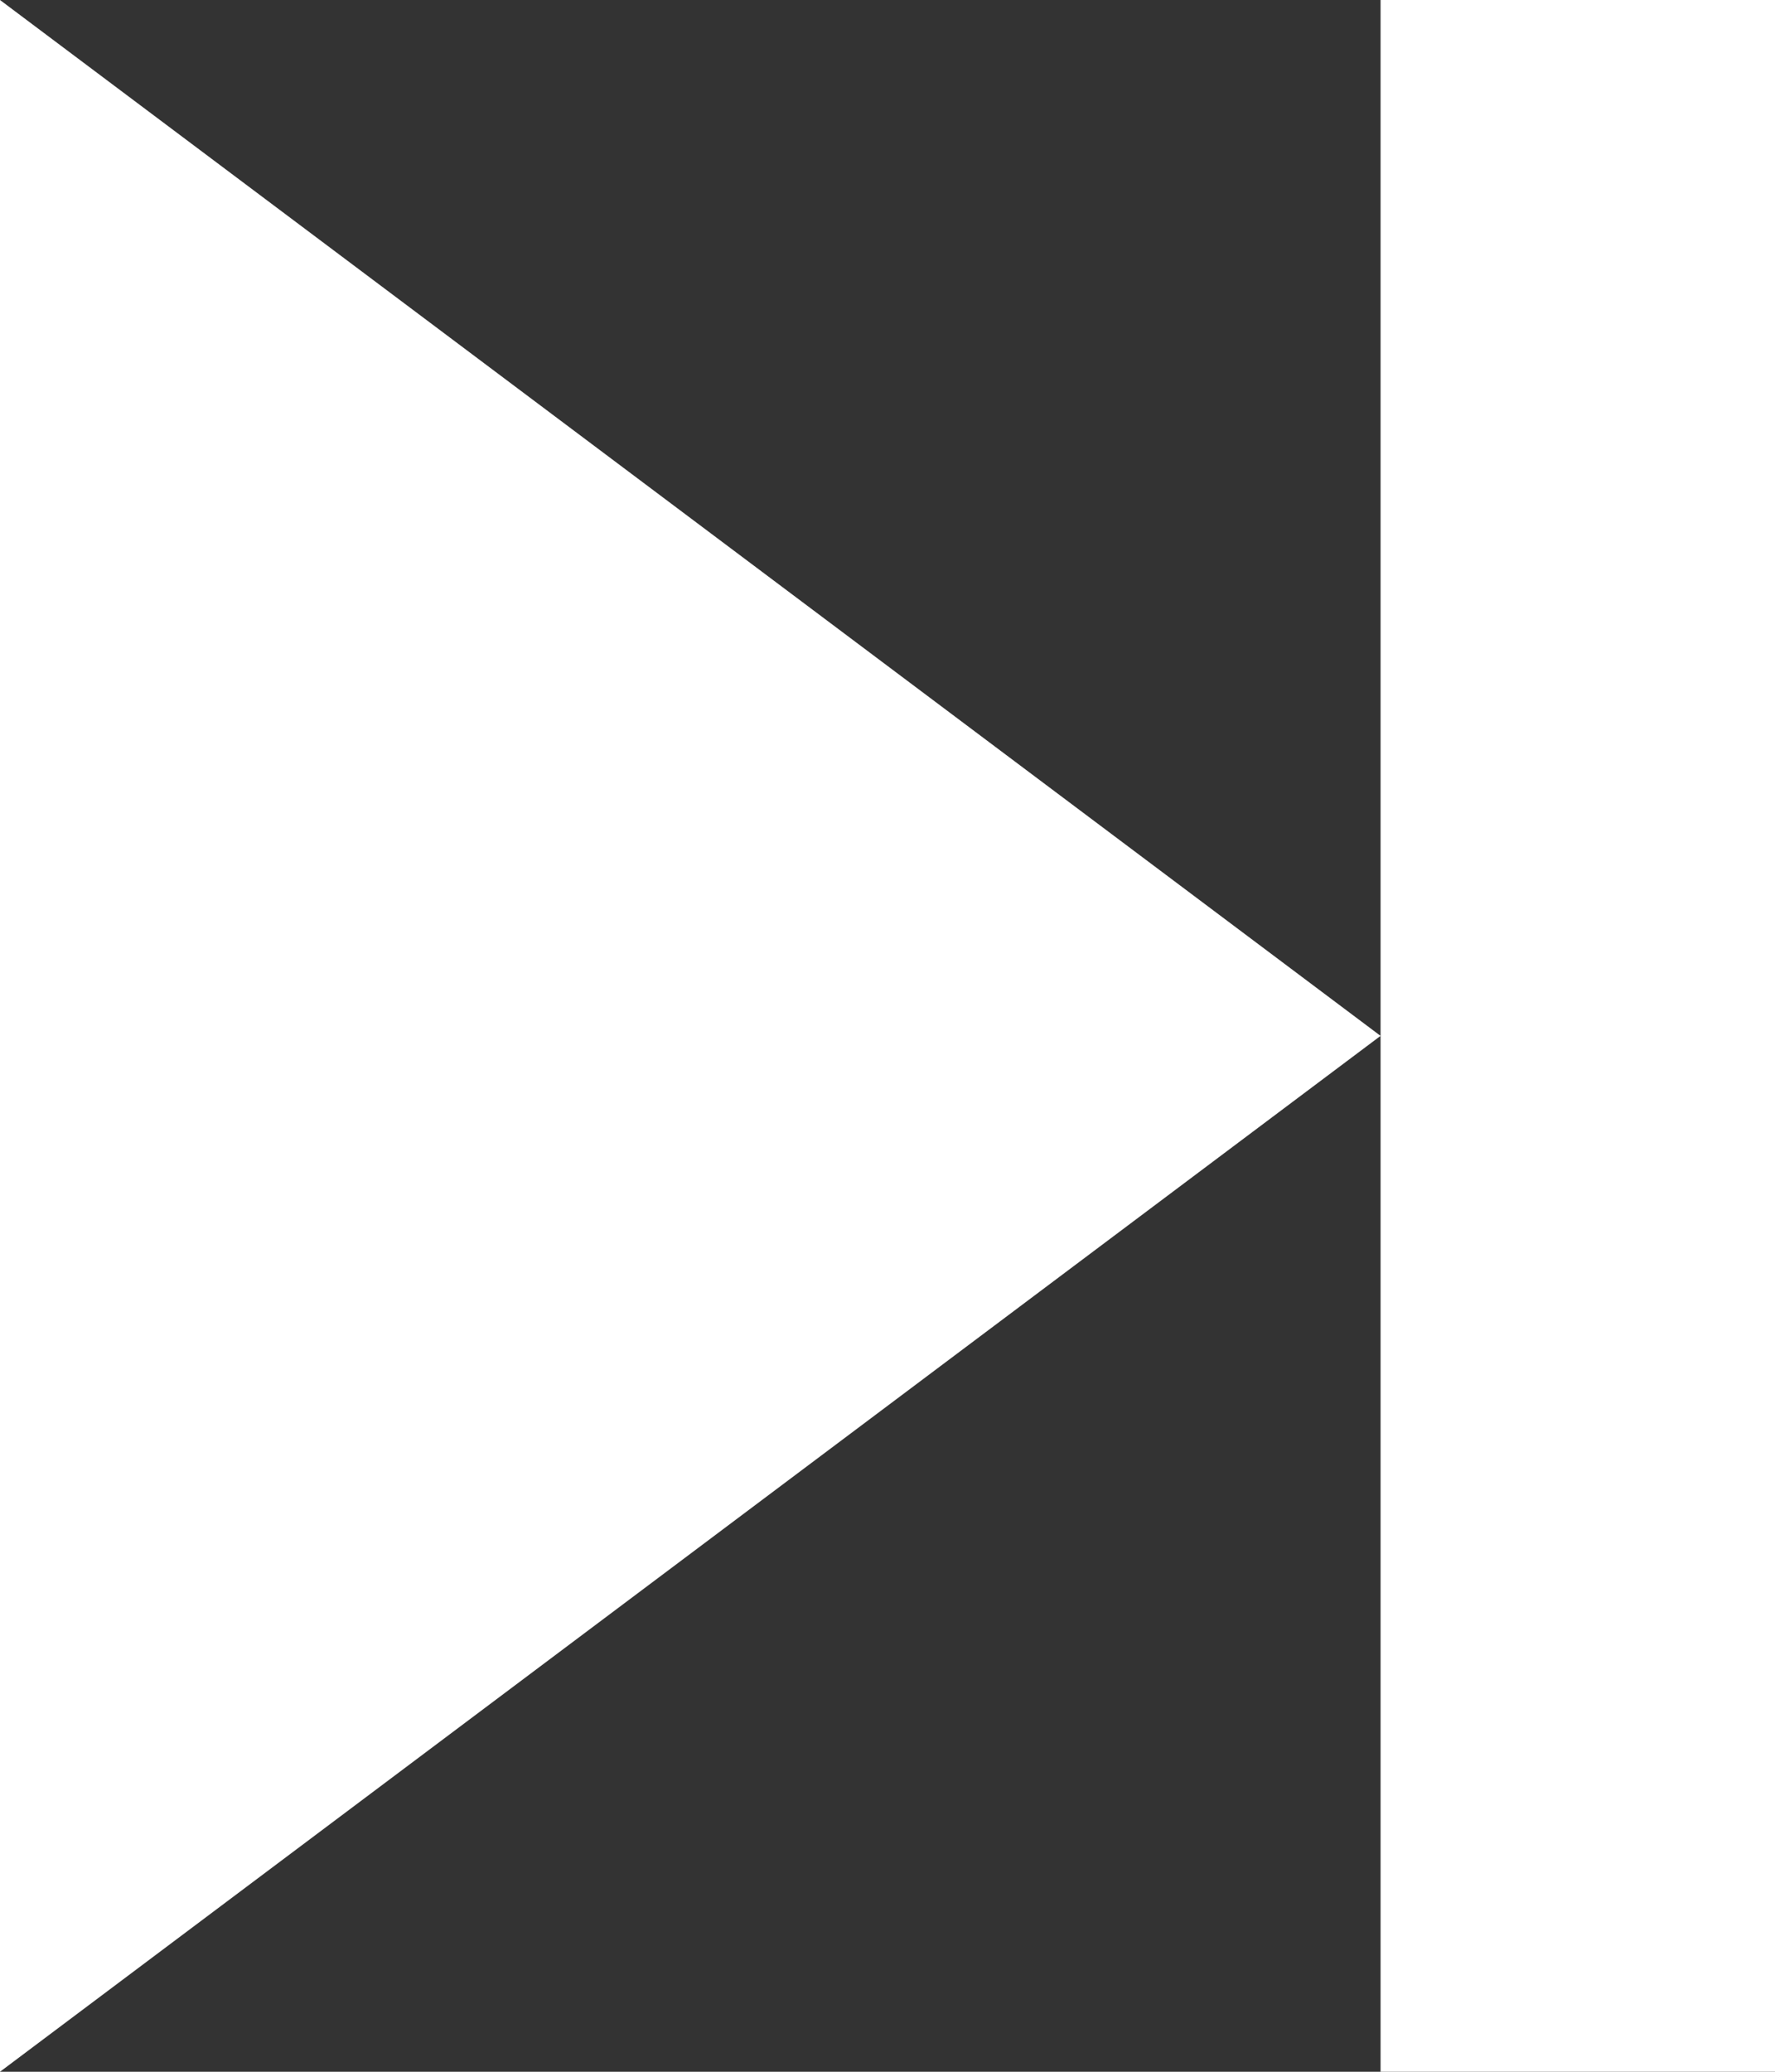 <svg xmlns="http://www.w3.org/2000/svg" width="18" height="21" fill="none" viewBox="0 0 18 21"><rect x="0" y="0" width="18" height="21" fill="#333333" stroke="none"/><path fill="#fff" d="M0 0V21L14 10.5L0 0ZM18 21V0H14V21H18Z"/></svg>